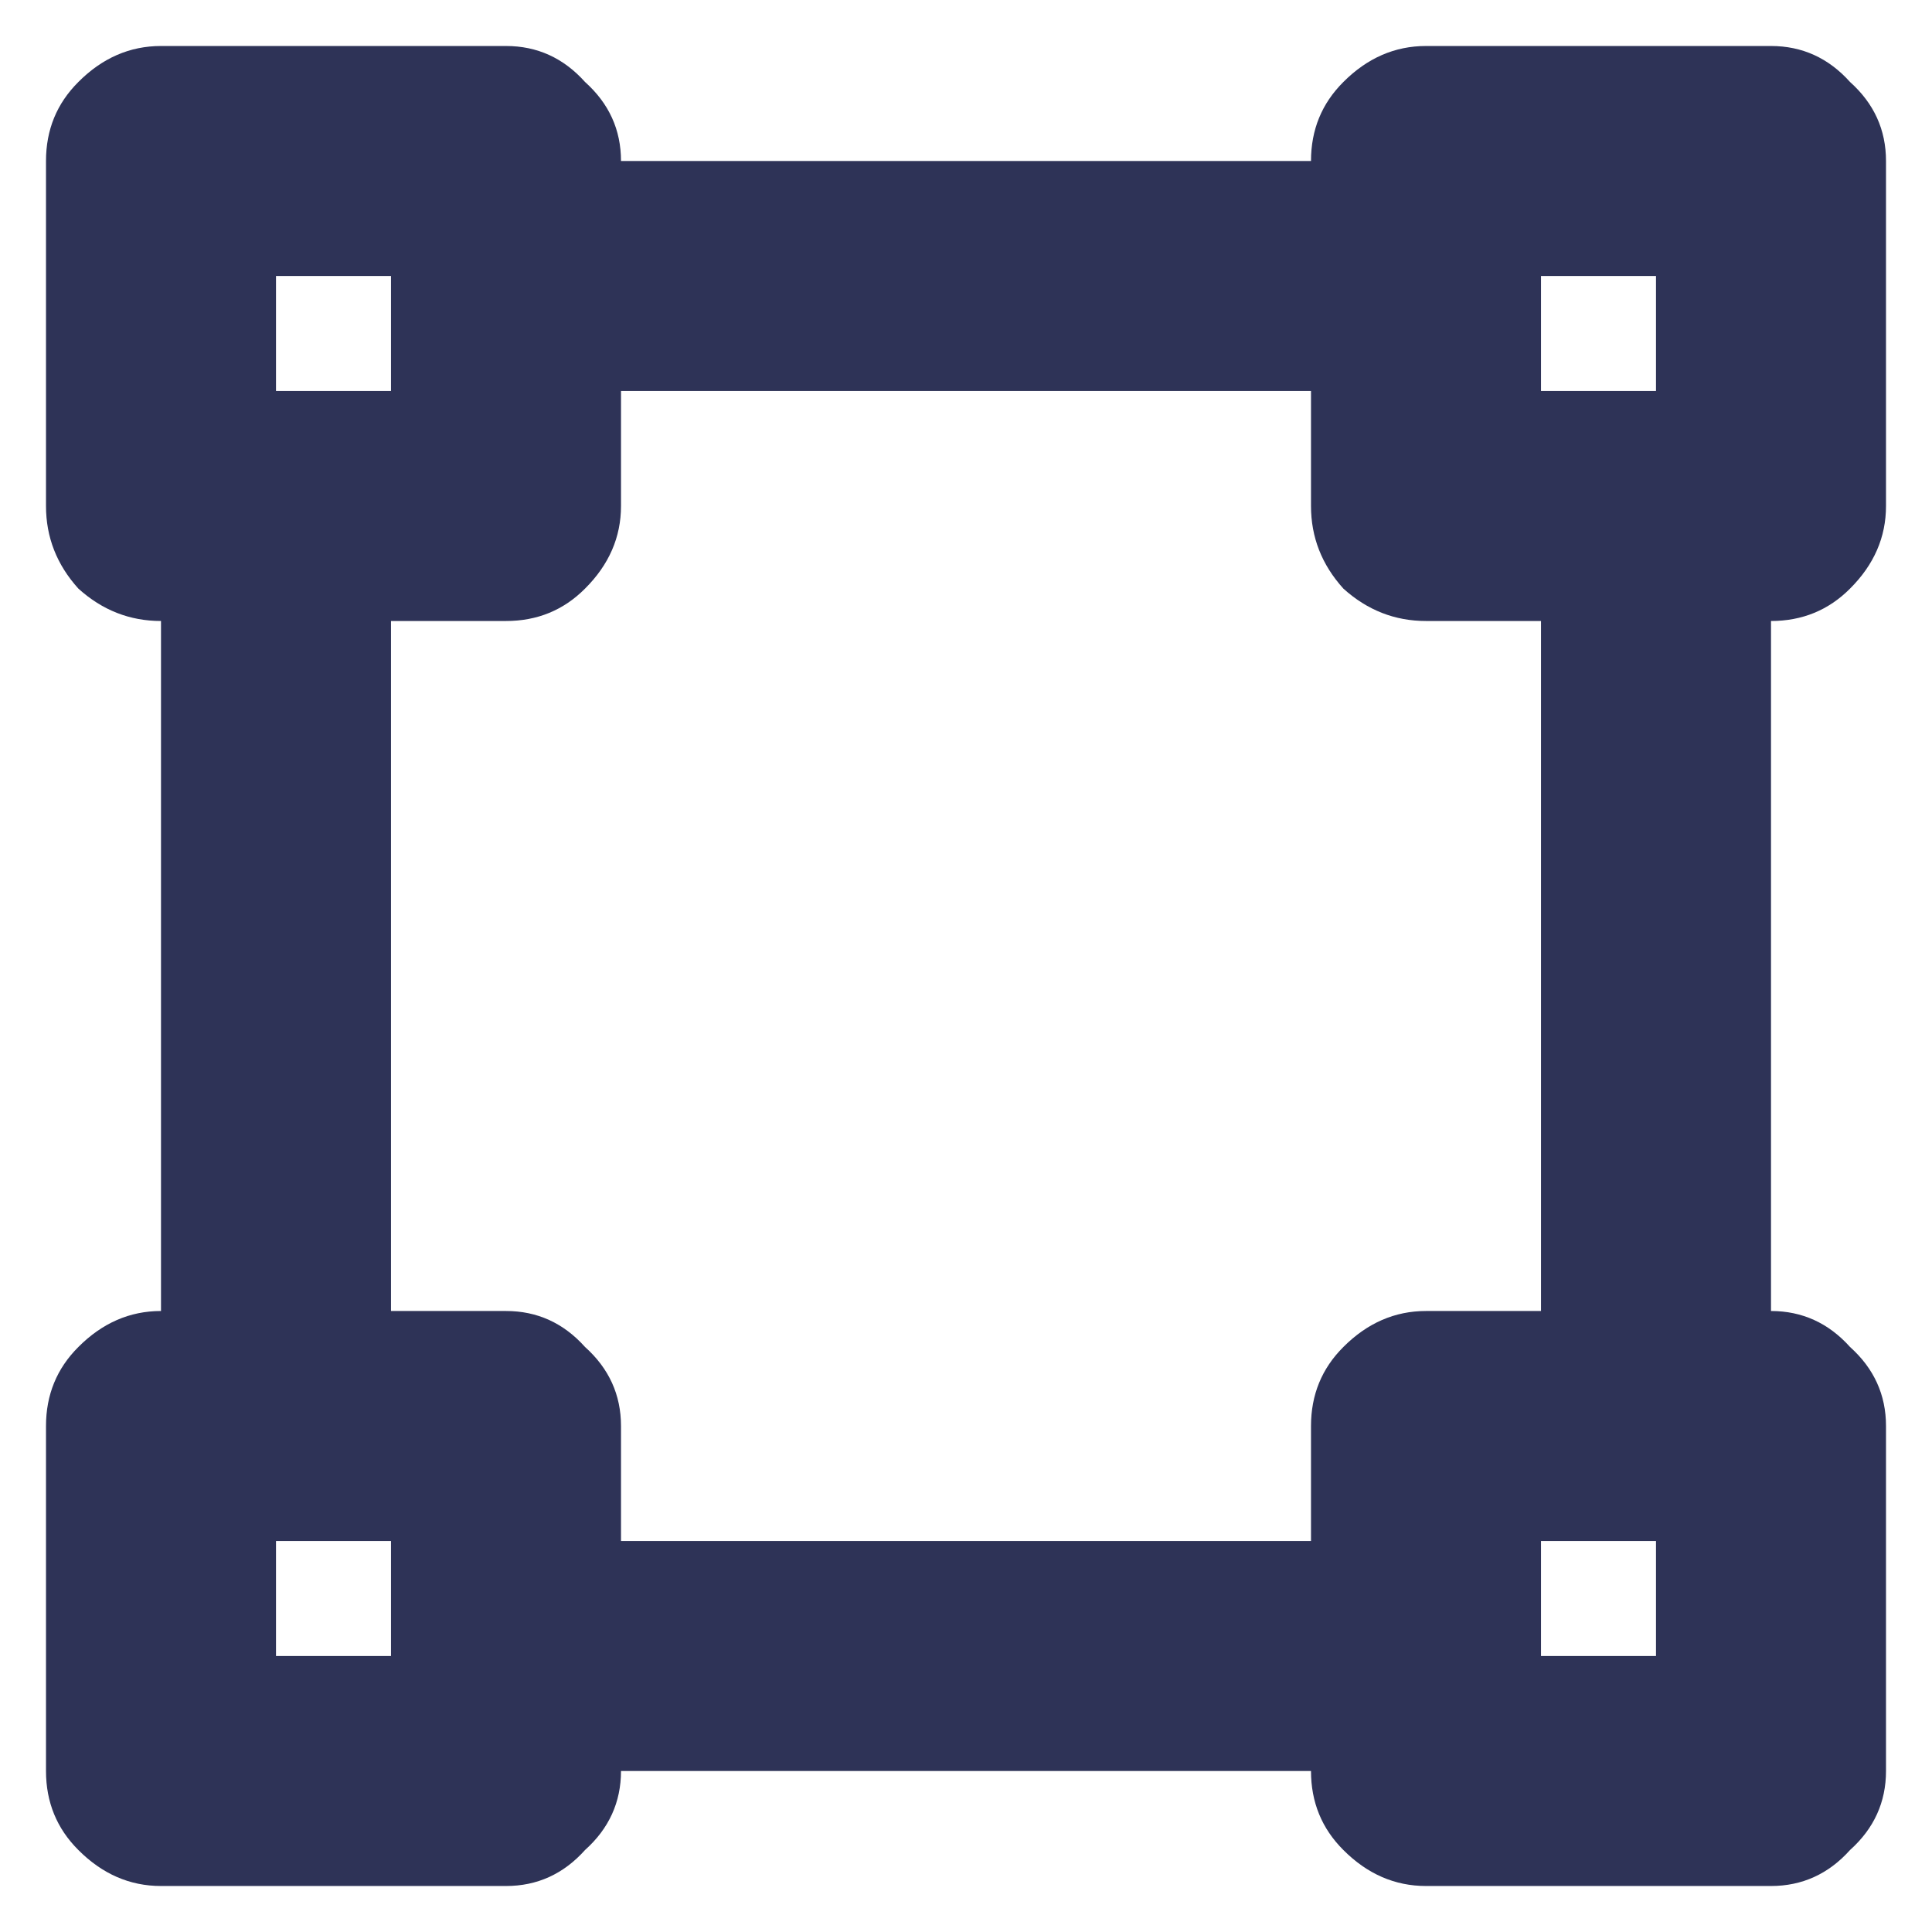 <svg width="21" height="21" viewBox="0 0 21 21" fill="none" xmlns="http://www.w3.org/2000/svg">
<path d="M20.5 5.5C20.5 5.839 20.37 6.138 20.109 6.398C19.875 6.633 19.588 6.75 19.25 6.75V14.25C19.588 14.25 19.875 14.38 20.109 14.641C20.37 14.875 20.5 15.162 20.5 15.5V19.25C20.5 19.588 20.37 19.875 20.109 20.109C19.875 20.37 19.588 20.5 19.25 20.5H15.5C15.162 20.5 14.862 20.37 14.602 20.109C14.367 19.875 14.25 19.588 14.25 19.25H6.75C6.75 19.588 6.62 19.875 6.359 20.109C6.125 20.37 5.839 20.5 5.5 20.5H1.75C1.411 20.5 1.112 20.37 0.852 20.109C0.617 19.875 0.5 19.588 0.5 19.25V15.5C0.5 15.162 0.617 14.875 0.852 14.641C1.112 14.38 1.411 14.25 1.75 14.25V6.75C1.411 6.75 1.112 6.633 0.852 6.398C0.617 6.138 0.5 5.839 0.5 5.5V1.75C0.5 1.411 0.617 1.125 0.852 0.891C1.112 0.63 1.411 0.5 1.75 0.5H5.5C5.839 0.5 6.125 0.63 6.359 0.891C6.62 1.125 6.75 1.411 6.75 1.75H14.25C14.25 1.411 14.367 1.125 14.602 0.891C14.862 0.63 15.162 0.5 15.5 0.5H19.25C19.588 0.5 19.875 0.63 20.109 0.891C20.37 1.125 20.5 1.411 20.5 1.75V5.5ZM16.75 3V4.25H18V3H16.75ZM3 3V4.25H4.25V3H3ZM4.25 18V16.75H3V18H4.25ZM18 18V16.75H16.75V18H18ZM16.75 14.25V6.75H15.5C15.162 6.75 14.862 6.633 14.602 6.398C14.367 6.138 14.25 5.839 14.25 5.5V4.25H6.75V5.5C6.75 5.839 6.62 6.138 6.359 6.398C6.125 6.633 5.839 6.75 5.5 6.75H4.25V14.25H5.5C5.839 14.25 6.125 14.38 6.359 14.641C6.62 14.875 6.75 15.162 6.75 15.5V16.75H14.25V15.5C14.25 15.162 14.367 14.875 14.602 14.641C14.862 14.38 15.162 14.25 15.5 14.25H16.75Z" fill="#2E3357"/>
</svg>
